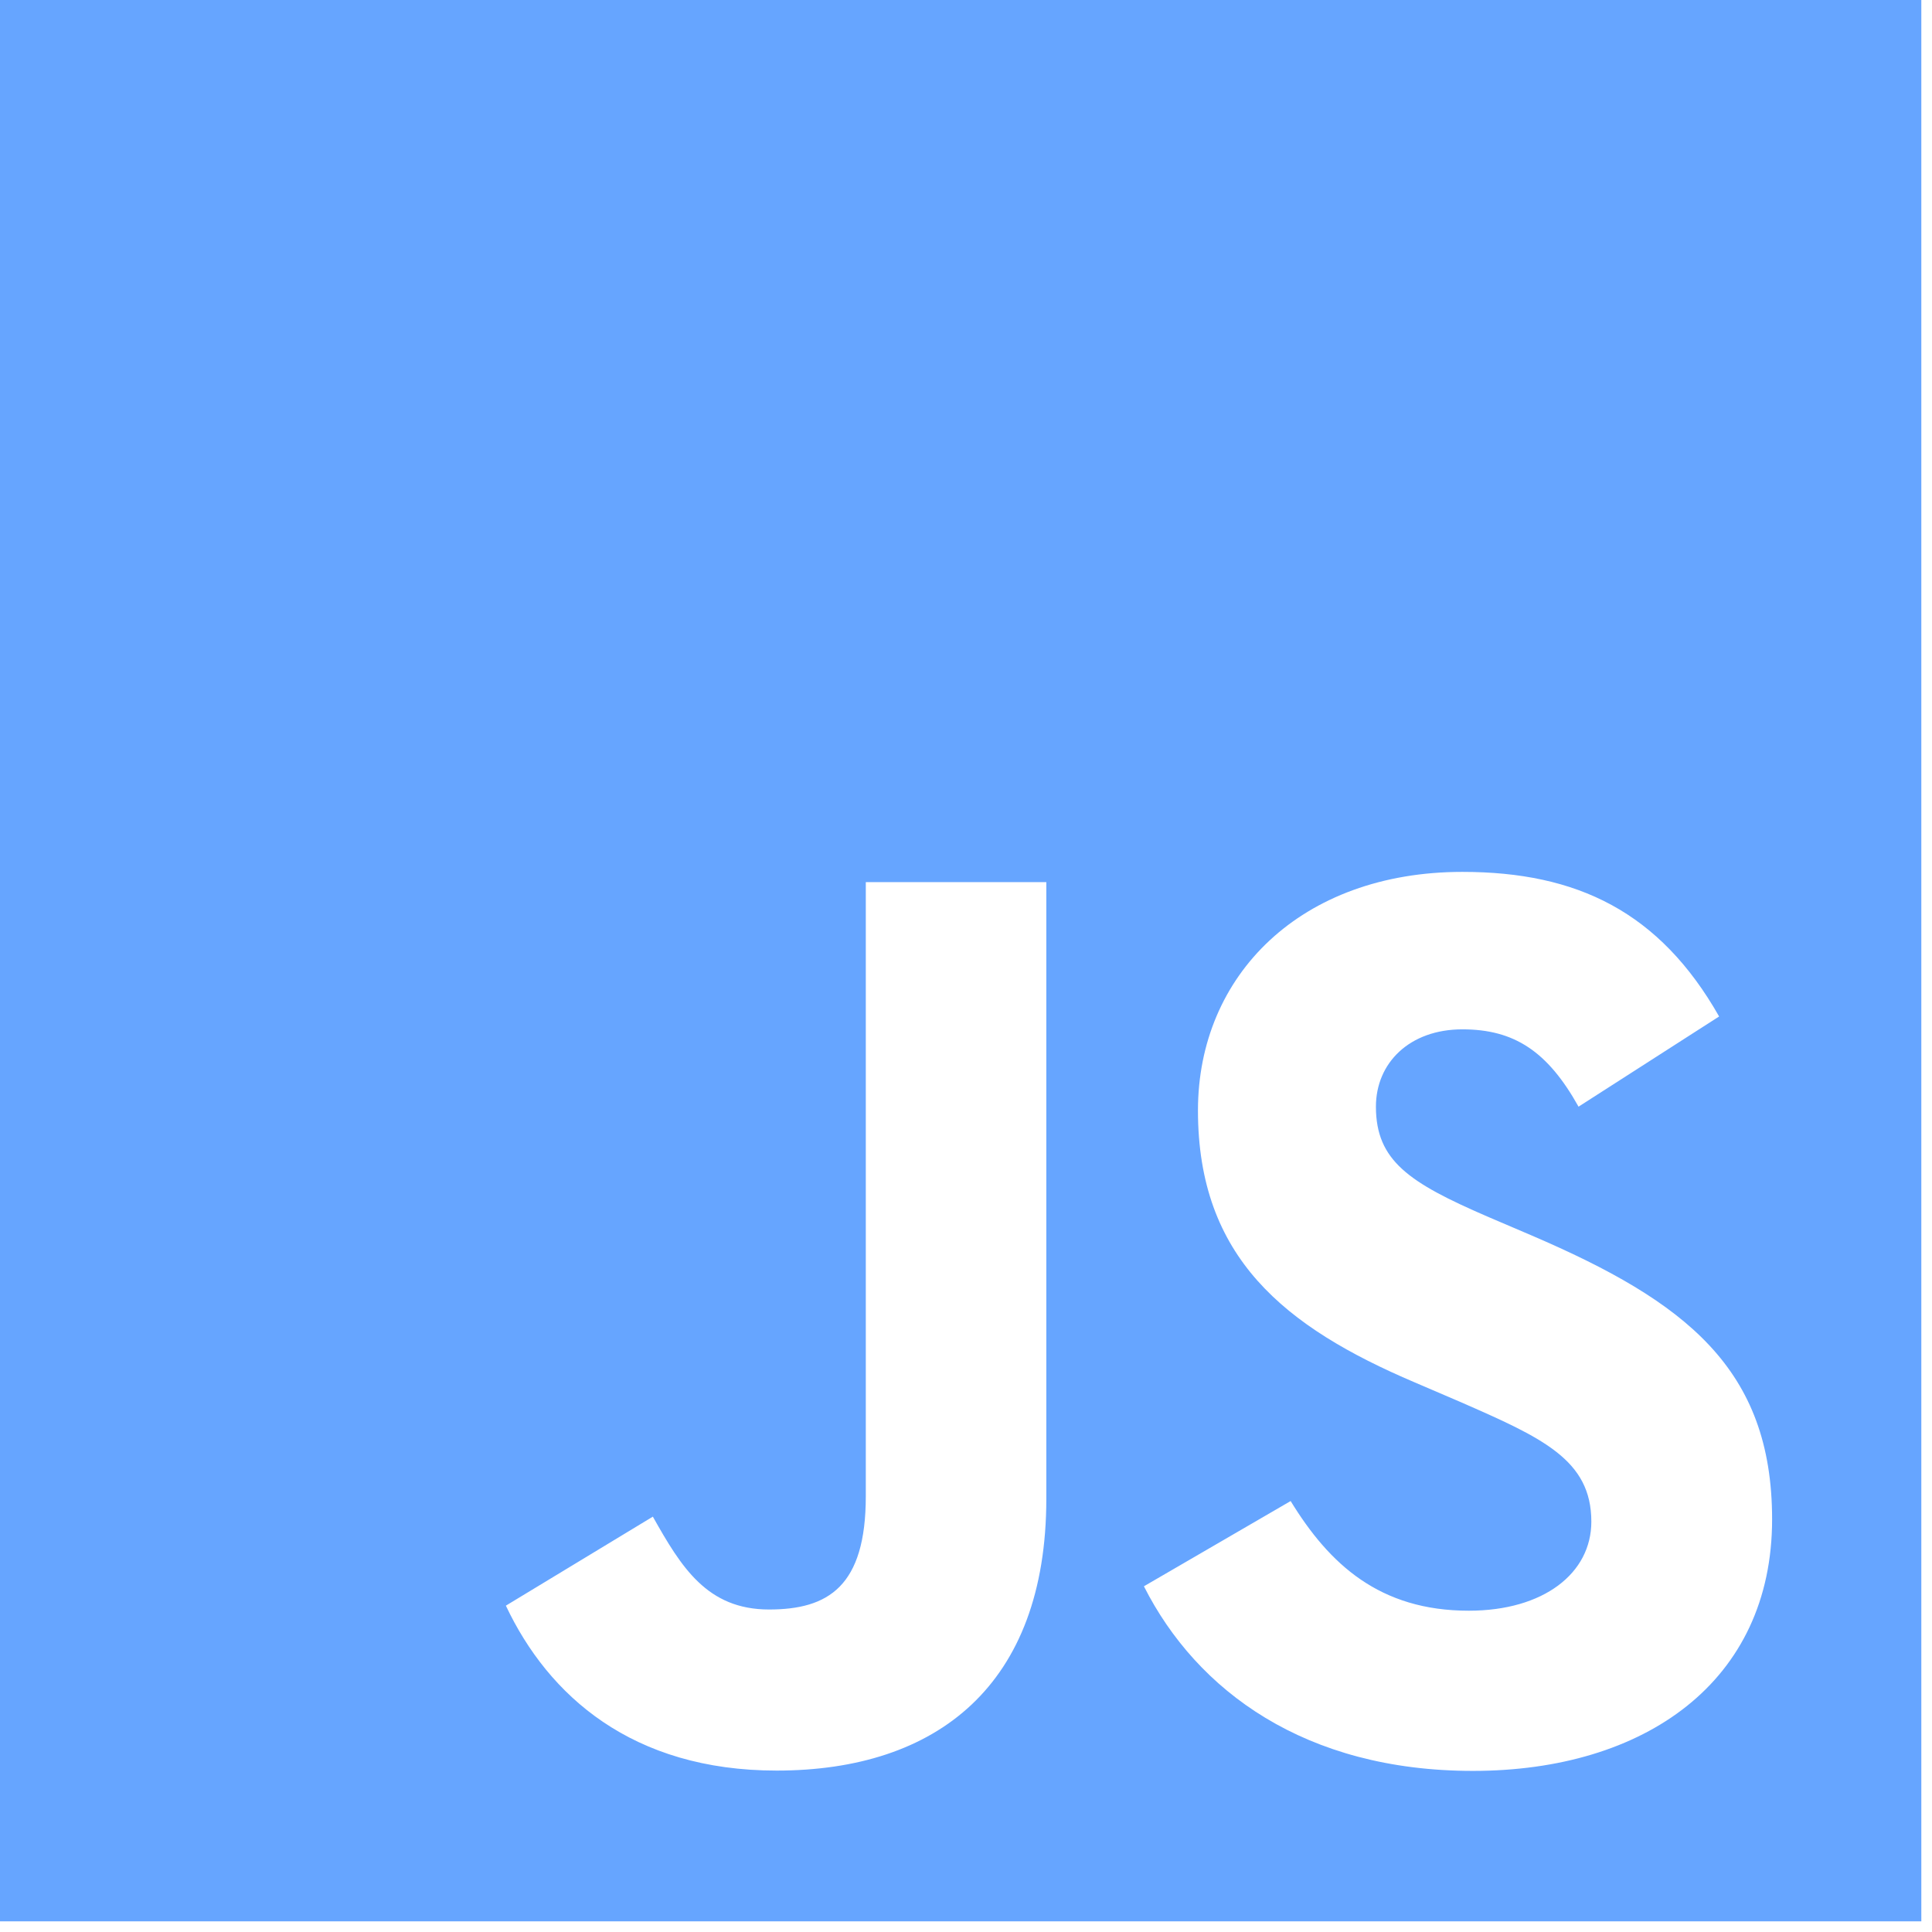 <svg width="80" height="80" viewBox="0 0 80 80" fill="none" xmlns="http://www.w3.org/2000/svg">
<g clip-path="url(#clip0_8034_17)">
<g clip-path="url(#clip1_8034_17)">
<g clip-path="url(#clip2_8034_17)">
<path fill-rule="evenodd" clip-rule="evenodd" d="M0 0H79.558V79.558H0V0ZM60.819 66.696C57.129 66.696 55.044 64.773 53.443 62.155L47.367 65.685C49.561 70.021 54.047 73.329 60.991 73.329C68.092 73.329 73.379 69.643 73.379 62.911C73.379 56.669 69.792 53.894 63.441 51.166L61.571 50.367C58.362 48.975 56.974 48.07 56.974 45.825C56.974 44.012 58.366 42.623 60.554 42.623C62.698 42.623 64.081 43.528 65.364 45.825L71.185 42.09C68.722 37.757 65.307 36.103 60.554 36.103C53.877 36.103 49.605 40.372 49.605 45.981C49.605 52.064 53.185 54.945 58.581 57.242L60.451 58.044C63.862 59.536 65.894 60.444 65.894 63.007C65.894 65.148 63.915 66.696 60.819 66.696ZM31.846 66.646C29.277 66.646 28.207 64.889 27.033 62.801L20.947 66.487C22.71 70.22 26.178 73.316 32.161 73.316C38.788 73.316 43.326 69.792 43.326 62.052V36.527H35.851V61.953C35.851 65.688 34.299 66.646 31.843 66.646H31.846Z" fill="#66A5FF"/>
</g>
</g>
</g>
<defs>
<clipPath id="clip0_8034_17">
<rect width="80" height="80" fill="white"/>
</clipPath>
<clipPath id="clip1_8034_17">
<rect width="79.558" height="79.558" fill="white"/>
</clipPath>
<clipPath id="clip2_8034_17">
<rect width="79.558" height="79.558" fill="white"/>
</clipPath>
</defs>
</svg>
